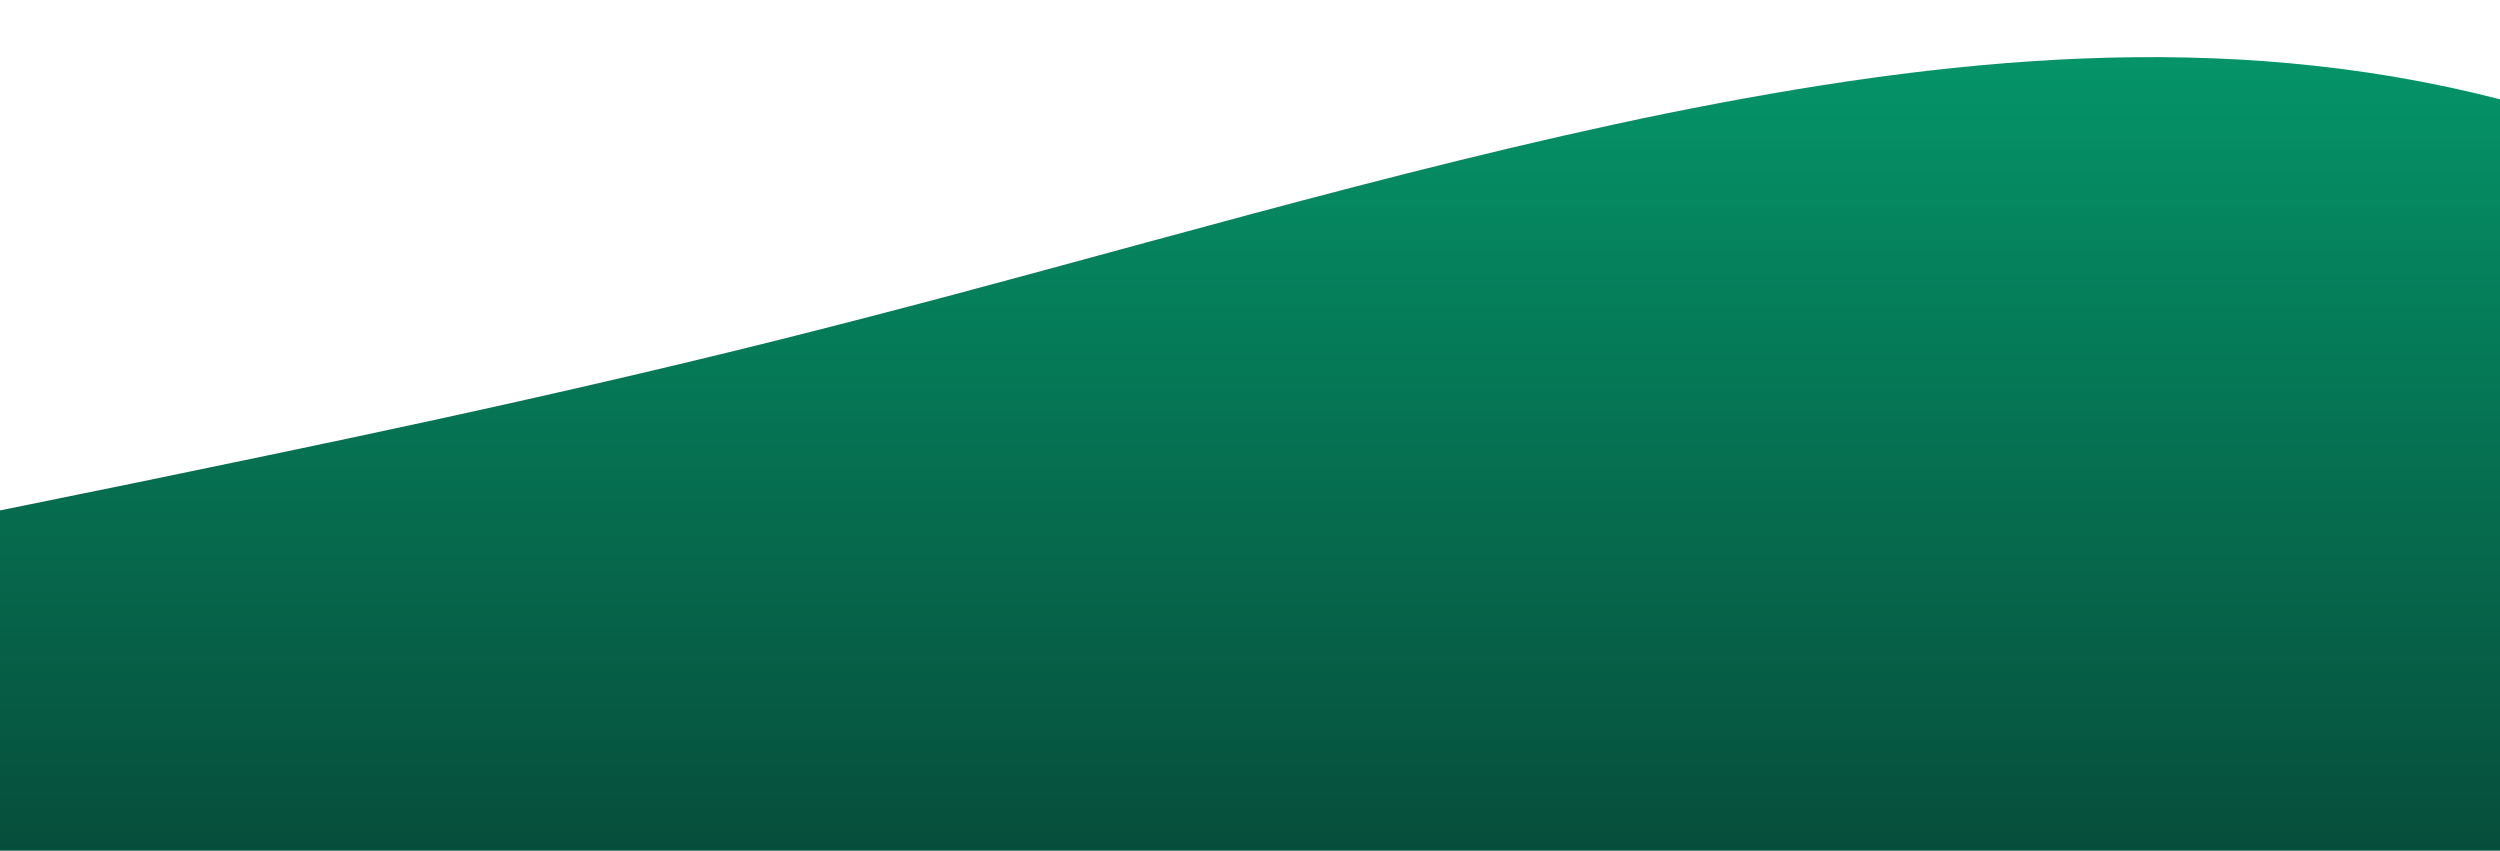<svg id="wave" style="transform:rotate(180deg); transition: 0.3s" viewBox="0 0 1440 490" version="1.1" xmlns="http://www.w3.org/2000/svg"><defs><linearGradient id="sw-gradient-0" x1="0" x2="0" y1="1" y2="0"><stop stop-color="rgba(6, 78, 59, 1)" offset="0%"></stop><stop stop-color="rgba(5, 150, 105, 1)" offset="100%"></stop></linearGradient></defs><path style="transform:translate(0, 0px); opacity:1" fill="url(#sw-gradient-0)" d="M0,294L80,277.7C160,261,320,229,480,187.8C640,147,800,98,960,65.3C1120,33,1280,16,1440,57.2C1600,98,1760,196,1920,269.5C2080,343,2240,392,2400,408.3C2560,425,2720,408,2880,392C3040,376,3200,359,3360,302.2C3520,245,3680,147,3840,106.2C4000,65,4160,82,4320,89.8C4480,98,4640,98,4800,122.5C4960,147,5120,196,5280,204.2C5440,212,5600,180,5760,196C5920,212,6080,278,6240,269.5C6400,261,6560,180,6720,138.8C6880,98,7040,98,7200,155.2C7360,212,7520,327,7680,326.7C7840,327,8000,212,8160,187.8C8320,163,8480,229,8640,269.5C8800,310,8960,327,9120,302.2C9280,278,9440,212,9600,228.7C9760,245,9920,343,10080,326.7C10240,310,10400,180,10560,138.8C10720,98,10880,147,11040,147C11200,147,11360,98,11440,73.5L11520,49L11520,490L11440,490C11360,490,11200,490,11040,490C10880,490,10720,490,10560,490C10400,490,10240,490,10080,490C9920,490,9760,490,9600,490C9440,490,9280,490,9120,490C8960,490,8800,490,8640,490C8480,490,8320,490,8160,490C8000,490,7840,490,7680,490C7520,490,7360,490,7200,490C7040,490,6880,490,6720,490C6560,490,6400,490,6240,490C6080,490,5920,490,5760,490C5600,490,5440,490,5280,490C5120,490,4960,490,4800,490C4640,490,4480,490,4320,490C4160,490,4000,490,3840,490C3680,490,3520,490,3360,490C3200,490,3040,490,2880,490C2720,490,2560,490,2400,490C2240,490,2080,490,1920,490C1760,490,1600,490,1440,490C1280,490,1120,490,960,490C800,490,640,490,480,490C320,490,160,490,80,490L0,490Z"></path></svg>